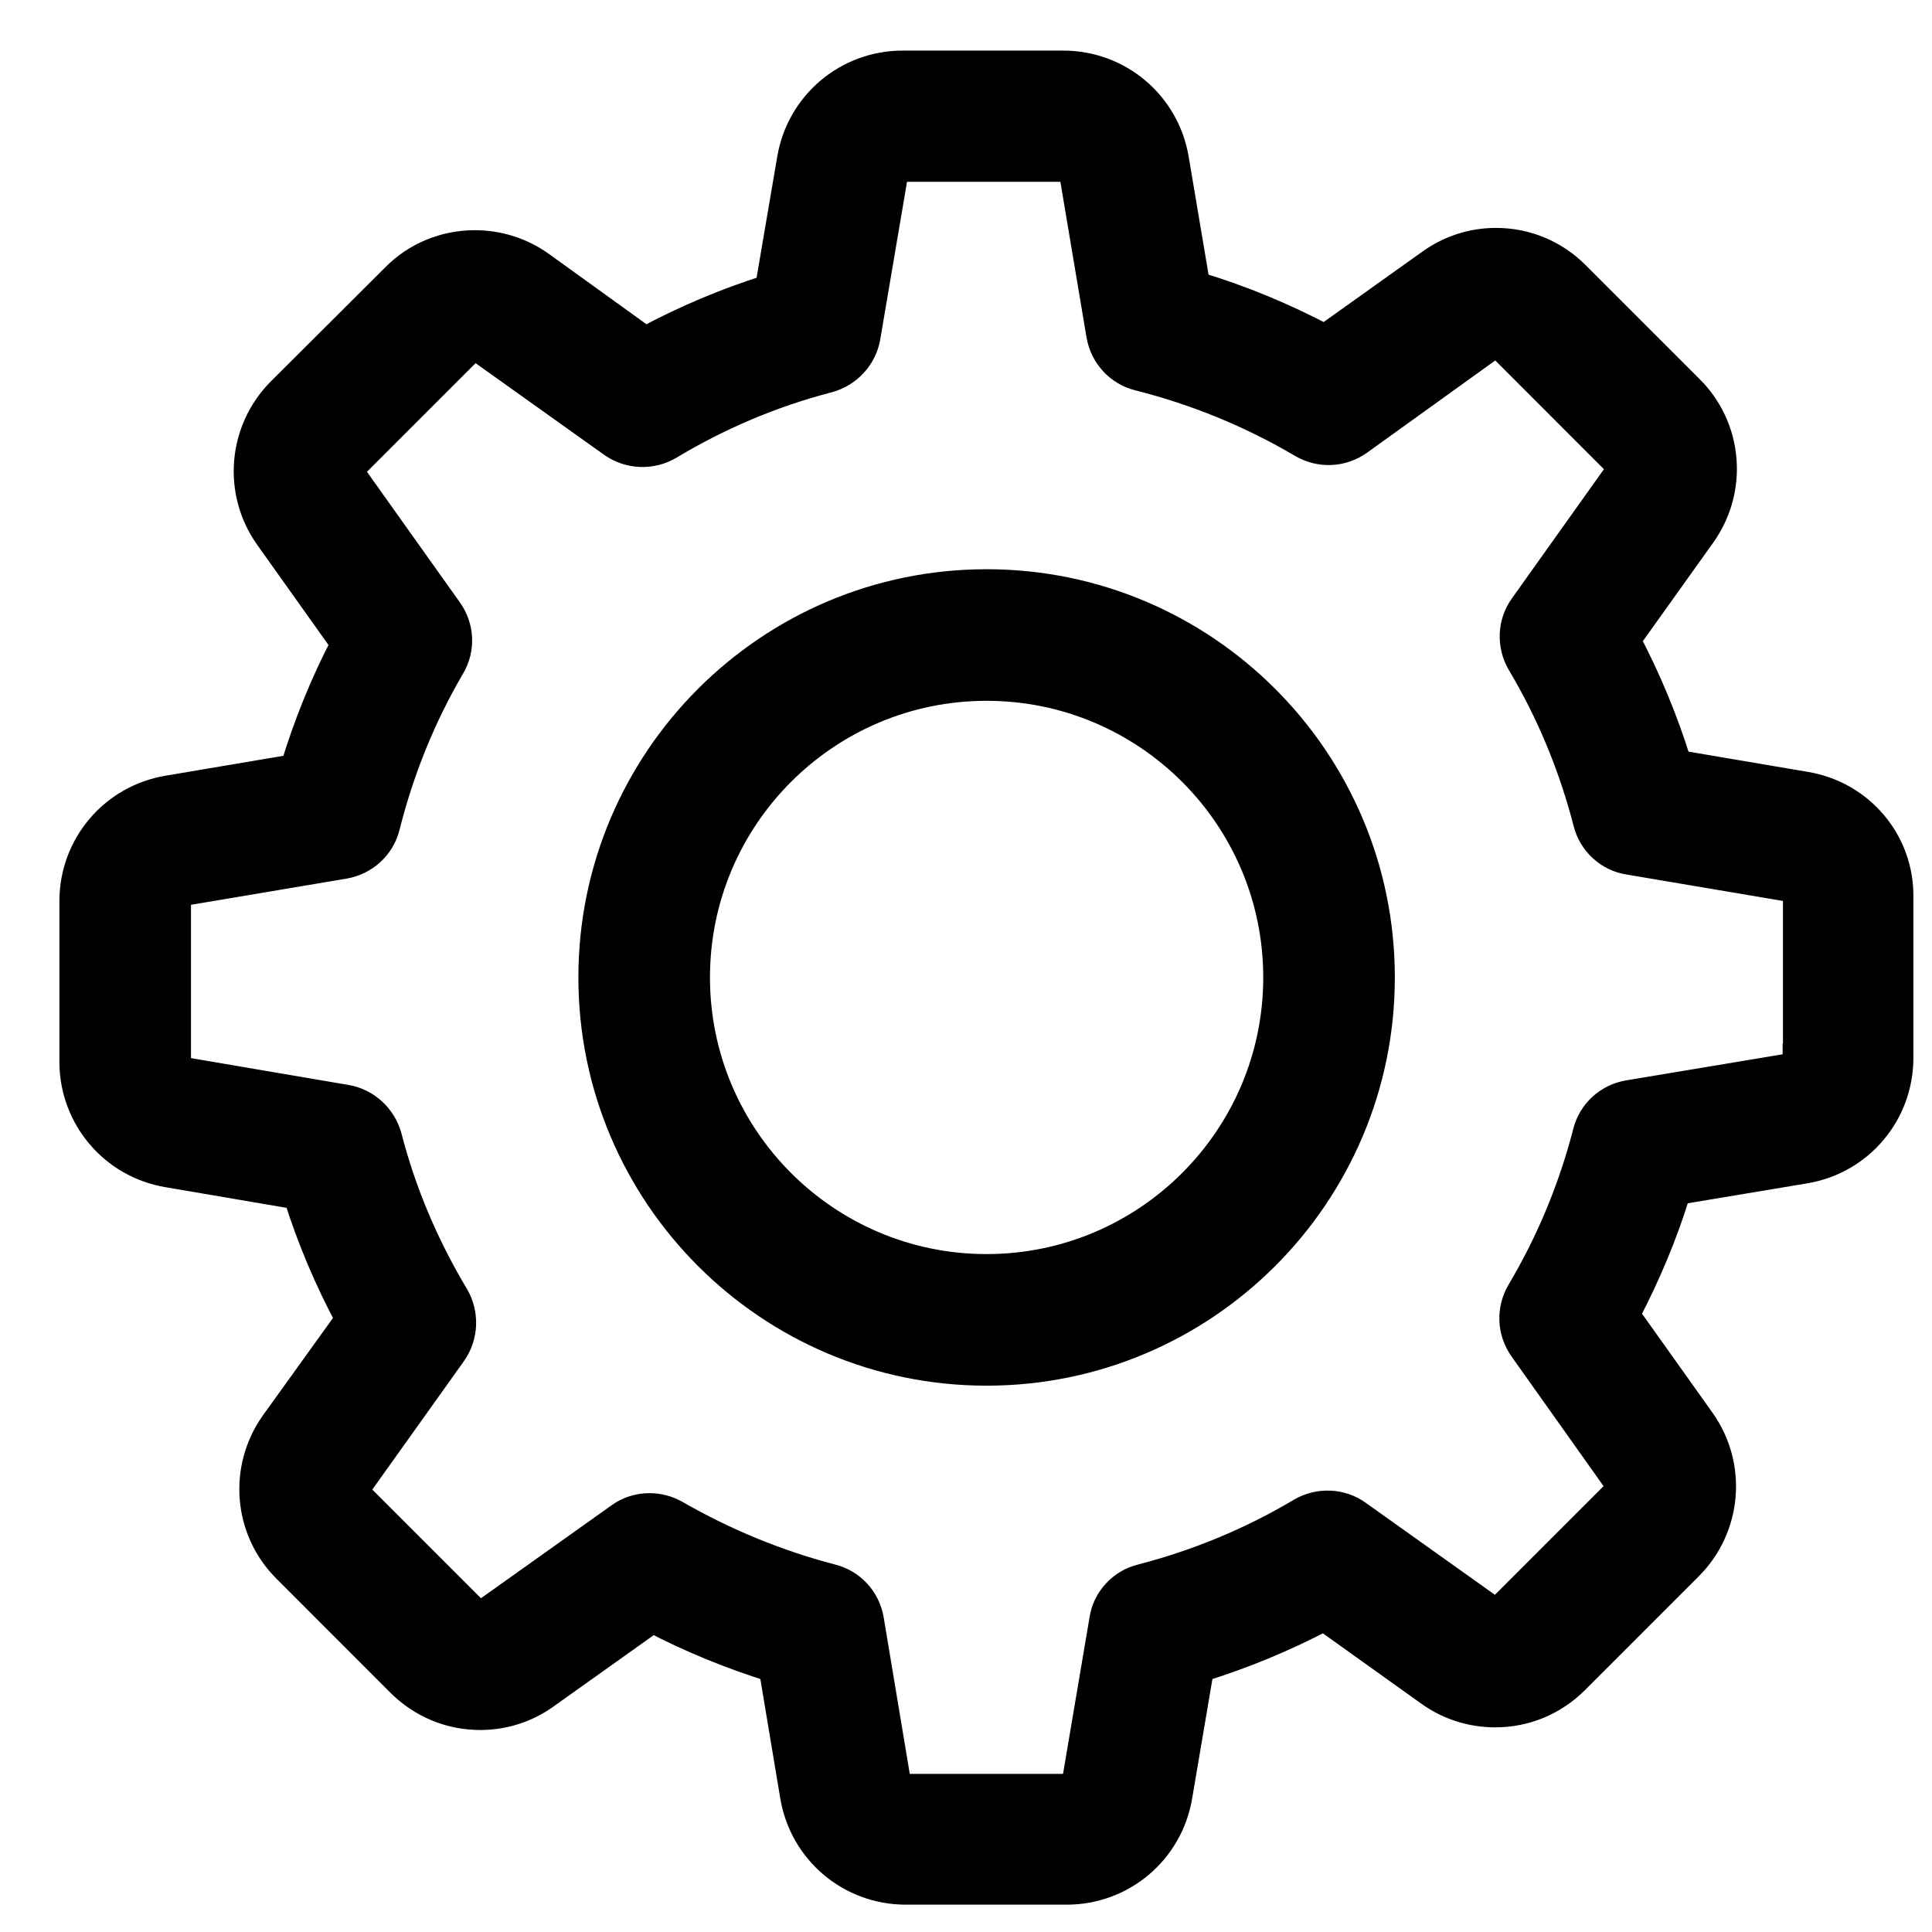 <svg width="27" height="27" viewBox="0 0 27 27" fill="none" xmlns="http://www.w3.org/2000/svg">
<path d="M25.235 10.985L23.444 10.681C23.258 10.079 23.018 9.498 22.725 8.944L23.78 7.467C24.227 6.839 24.158 5.981 23.609 5.437L22.021 3.849C21.723 3.55 21.328 3.385 20.907 3.385C20.577 3.385 20.263 3.487 19.996 3.678L18.515 4.734C17.939 4.43 17.337 4.179 16.713 3.993L16.415 2.224C16.287 1.461 15.632 0.907 14.859 0.907H12.615C11.843 0.907 11.187 1.461 11.059 2.224L10.75 4.035C10.153 4.222 9.572 4.467 9.018 4.766L7.553 3.71C7.286 3.519 6.966 3.417 6.636 3.417C6.215 3.417 5.815 3.582 5.522 3.881L3.929 5.469C3.385 6.013 3.311 6.871 3.758 7.499L4.824 8.997C4.531 9.556 4.297 10.137 4.115 10.739L2.346 11.038C1.584 11.166 1.03 11.821 1.03 12.594V14.838C1.03 15.61 1.584 16.266 2.346 16.394L4.158 16.703C4.345 17.3 4.59 17.881 4.888 18.435L3.838 19.895C3.391 20.524 3.46 21.382 4.009 21.925L5.597 23.514C5.895 23.812 6.29 23.977 6.711 23.977C7.041 23.977 7.355 23.876 7.622 23.684L9.119 22.618C9.658 22.901 10.223 23.13 10.803 23.311L11.102 25.102C11.23 25.864 11.885 26.418 12.658 26.418H14.907C15.68 26.418 16.335 25.864 16.463 25.102L16.767 23.311C17.369 23.125 17.95 22.885 18.504 22.592L19.98 23.647C20.247 23.839 20.566 23.94 20.897 23.94C21.318 23.94 21.712 23.775 22.011 23.476L23.599 21.888C24.142 21.345 24.217 20.487 23.769 19.858L22.714 18.376C23.007 17.817 23.252 17.236 23.433 16.639L25.224 16.34C25.986 16.213 26.54 15.557 26.54 14.784V12.541C26.551 11.768 25.997 11.113 25.235 10.985ZM25.112 14.784C25.112 14.854 25.064 14.912 24.995 14.923L22.757 15.296C22.474 15.344 22.25 15.552 22.181 15.824C21.979 16.607 21.669 17.358 21.254 18.056C21.11 18.302 21.121 18.605 21.286 18.84L22.602 20.694C22.639 20.748 22.634 20.828 22.586 20.876L20.998 22.464C20.961 22.501 20.924 22.506 20.897 22.506C20.865 22.506 20.838 22.496 20.817 22.48L18.968 21.163C18.738 20.998 18.429 20.988 18.184 21.131C17.486 21.547 16.735 21.856 15.951 22.059C15.674 22.128 15.466 22.357 15.424 22.634L15.045 24.872C15.035 24.942 14.976 24.99 14.907 24.99H12.663C12.594 24.99 12.535 24.942 12.525 24.872L12.152 22.634C12.104 22.352 11.896 22.128 11.624 22.059C10.862 21.861 10.127 21.558 9.439 21.163C9.327 21.099 9.199 21.067 9.077 21.067C8.933 21.067 8.784 21.11 8.661 21.201L6.796 22.528C6.769 22.544 6.743 22.554 6.716 22.554C6.695 22.554 6.652 22.549 6.615 22.512L5.027 20.924C4.979 20.876 4.973 20.801 5.011 20.742L6.322 18.904C6.487 18.669 6.497 18.36 6.354 18.115C5.938 17.422 5.618 16.671 5.416 15.887C5.341 15.616 5.117 15.408 4.84 15.36L2.586 14.976C2.517 14.966 2.469 14.907 2.469 14.838V12.594C2.469 12.525 2.517 12.466 2.586 12.456L4.808 12.082C5.091 12.034 5.32 11.827 5.389 11.55C5.586 10.766 5.89 10.009 6.3 9.311C6.444 9.066 6.428 8.762 6.263 8.533L4.936 6.668C4.899 6.615 4.904 6.535 4.952 6.487L6.54 4.899C6.577 4.861 6.615 4.856 6.641 4.856C6.673 4.856 6.7 4.867 6.721 4.883L8.56 6.194C8.794 6.359 9.103 6.37 9.349 6.226C10.041 5.81 10.793 5.49 11.576 5.288C11.848 5.213 12.056 4.989 12.104 4.712L12.487 2.458C12.498 2.389 12.557 2.341 12.626 2.341H14.87C14.939 2.341 14.998 2.389 15.008 2.458L15.381 4.68C15.429 4.963 15.637 5.192 15.914 5.261C16.719 5.464 17.486 5.778 18.2 6.199C18.445 6.343 18.749 6.332 18.984 6.167L20.822 4.845C20.849 4.83 20.875 4.819 20.902 4.819C20.924 4.819 20.966 4.824 21.003 4.861L22.591 6.45C22.639 6.498 22.645 6.572 22.608 6.631L21.291 8.48C21.126 8.709 21.115 9.018 21.259 9.263C21.675 9.961 21.984 10.713 22.186 11.496C22.256 11.773 22.485 11.981 22.762 12.024L25 12.402C25.07 12.413 25.117 12.472 25.117 12.541V14.784H25.112Z" fill="currentColor"/>
<path d="M13.788 8.155C10.75 8.155 8.283 10.622 8.283 13.66C8.283 16.698 10.75 19.165 13.788 19.165C16.825 19.165 19.293 16.698 19.293 13.66C19.293 10.622 16.825 8.155 13.788 8.155ZM13.788 17.726C11.544 17.726 9.722 15.903 9.722 13.66C9.722 11.416 11.544 9.594 13.788 9.594C16.031 9.594 17.854 11.416 17.854 13.66C17.854 15.903 16.031 17.726 13.788 17.726Z" fill="currentColor"/>
<path d="M25.235 10.985L23.444 10.681C23.258 10.079 23.018 9.498 22.725 8.944L23.78 7.467C24.227 6.839 24.158 5.981 23.609 5.437L22.021 3.849C21.723 3.55 21.328 3.385 20.907 3.385C20.577 3.385 20.263 3.487 19.996 3.678L18.515 4.734C17.939 4.43 17.337 4.179 16.713 3.993L16.415 2.224C16.287 1.461 15.632 0.907 14.859 0.907H12.615C11.843 0.907 11.187 1.461 11.059 2.224L10.75 4.035C10.153 4.222 9.572 4.467 9.018 4.766L7.553 3.71C7.286 3.519 6.966 3.417 6.636 3.417C6.215 3.417 5.815 3.582 5.522 3.881L3.929 5.469C3.385 6.013 3.311 6.871 3.758 7.499L4.824 8.997C4.531 9.556 4.297 10.137 4.115 10.739L2.346 11.038C1.584 11.166 1.03 11.821 1.03 12.594V14.838C1.03 15.61 1.584 16.266 2.346 16.394L4.158 16.703C4.345 17.3 4.59 17.881 4.888 18.435L3.838 19.895C3.391 20.524 3.46 21.382 4.009 21.925L5.597 23.514C5.895 23.812 6.29 23.977 6.711 23.977C7.041 23.977 7.355 23.876 7.622 23.684L9.119 22.618C9.658 22.901 10.223 23.13 10.803 23.311L11.102 25.102C11.23 25.864 11.885 26.418 12.658 26.418H14.907C15.68 26.418 16.335 25.864 16.463 25.102L16.767 23.311C17.369 23.125 17.95 22.885 18.504 22.592L19.98 23.647C20.247 23.839 20.566 23.94 20.897 23.94C21.318 23.94 21.712 23.775 22.011 23.476L23.599 21.888C24.142 21.345 24.217 20.487 23.769 19.858L22.714 18.376C23.007 17.817 23.252 17.236 23.433 16.639L25.224 16.34C25.986 16.213 26.54 15.557 26.54 14.784V12.541C26.551 11.768 25.997 11.113 25.235 10.985ZM25.112 14.784C25.112 14.854 25.064 14.912 24.995 14.923L22.757 15.296C22.474 15.344 22.25 15.552 22.181 15.824C21.979 16.607 21.669 17.358 21.254 18.056C21.11 18.302 21.121 18.605 21.286 18.84L22.602 20.694C22.639 20.748 22.634 20.828 22.586 20.876L20.998 22.464C20.961 22.501 20.924 22.506 20.897 22.506C20.865 22.506 20.838 22.496 20.817 22.48L18.968 21.163C18.738 20.998 18.429 20.988 18.184 21.131C17.486 21.547 16.735 21.856 15.951 22.059C15.674 22.128 15.466 22.357 15.424 22.634L15.045 24.872C15.035 24.942 14.976 24.99 14.907 24.99H12.663C12.594 24.99 12.535 24.942 12.525 24.872L12.152 22.634C12.104 22.352 11.896 22.128 11.624 22.059C10.862 21.861 10.127 21.558 9.439 21.163C9.327 21.099 9.199 21.067 9.077 21.067C8.933 21.067 8.784 21.11 8.661 21.201L6.796 22.528C6.769 22.544 6.743 22.554 6.716 22.554C6.695 22.554 6.652 22.549 6.615 22.512L5.027 20.924C4.979 20.876 4.973 20.801 5.011 20.742L6.322 18.904C6.487 18.669 6.497 18.36 6.354 18.115C5.938 17.422 5.618 16.671 5.416 15.887C5.341 15.616 5.117 15.408 4.84 15.36L2.586 14.976C2.517 14.966 2.469 14.907 2.469 14.838V12.594C2.469 12.525 2.517 12.466 2.586 12.456L4.808 12.082C5.091 12.034 5.32 11.827 5.389 11.55C5.586 10.766 5.89 10.009 6.3 9.311C6.444 9.066 6.428 8.762 6.263 8.533L4.936 6.668C4.899 6.615 4.904 6.535 4.952 6.487L6.54 4.899C6.577 4.861 6.615 4.856 6.641 4.856C6.673 4.856 6.7 4.867 6.721 4.883L8.56 6.194C8.794 6.359 9.103 6.37 9.349 6.226C10.041 5.81 10.793 5.49 11.576 5.288C11.848 5.213 12.056 4.989 12.104 4.712L12.487 2.458C12.498 2.389 12.557 2.341 12.626 2.341H14.87C14.939 2.341 14.998 2.389 15.008 2.458L15.381 4.68C15.429 4.963 15.637 5.192 15.914 5.261C16.719 5.464 17.486 5.778 18.2 6.199C18.445 6.343 18.749 6.332 18.984 6.167L20.822 4.845C20.849 4.83 20.875 4.819 20.902 4.819C20.924 4.819 20.966 4.824 21.003 4.861L22.591 6.45C22.639 6.498 22.645 6.572 22.608 6.631L21.291 8.48C21.126 8.709 21.115 9.018 21.259 9.263C21.675 9.961 21.984 10.713 22.186 11.496C22.256 11.773 22.485 11.981 22.762 12.024L25 12.402C25.07 12.413 25.117 12.472 25.117 12.541V14.784H25.112Z" stroke="currentColor" stroke-width="0.4"/>
<path d="M13.788 8.155C10.75 8.155 8.283 10.622 8.283 13.66C8.283 16.698 10.75 19.165 13.788 19.165C16.825 19.165 19.293 16.698 19.293 13.66C19.293 10.622 16.825 8.155 13.788 8.155ZM13.788 17.726C11.544 17.726 9.722 15.903 9.722 13.66C9.722 11.416 11.544 9.594 13.788 9.594C16.031 9.594 17.854 11.416 17.854 13.66C17.854 15.903 16.031 17.726 13.788 17.726Z" stroke="currentColor" stroke-width="0.4"/>
</svg>
